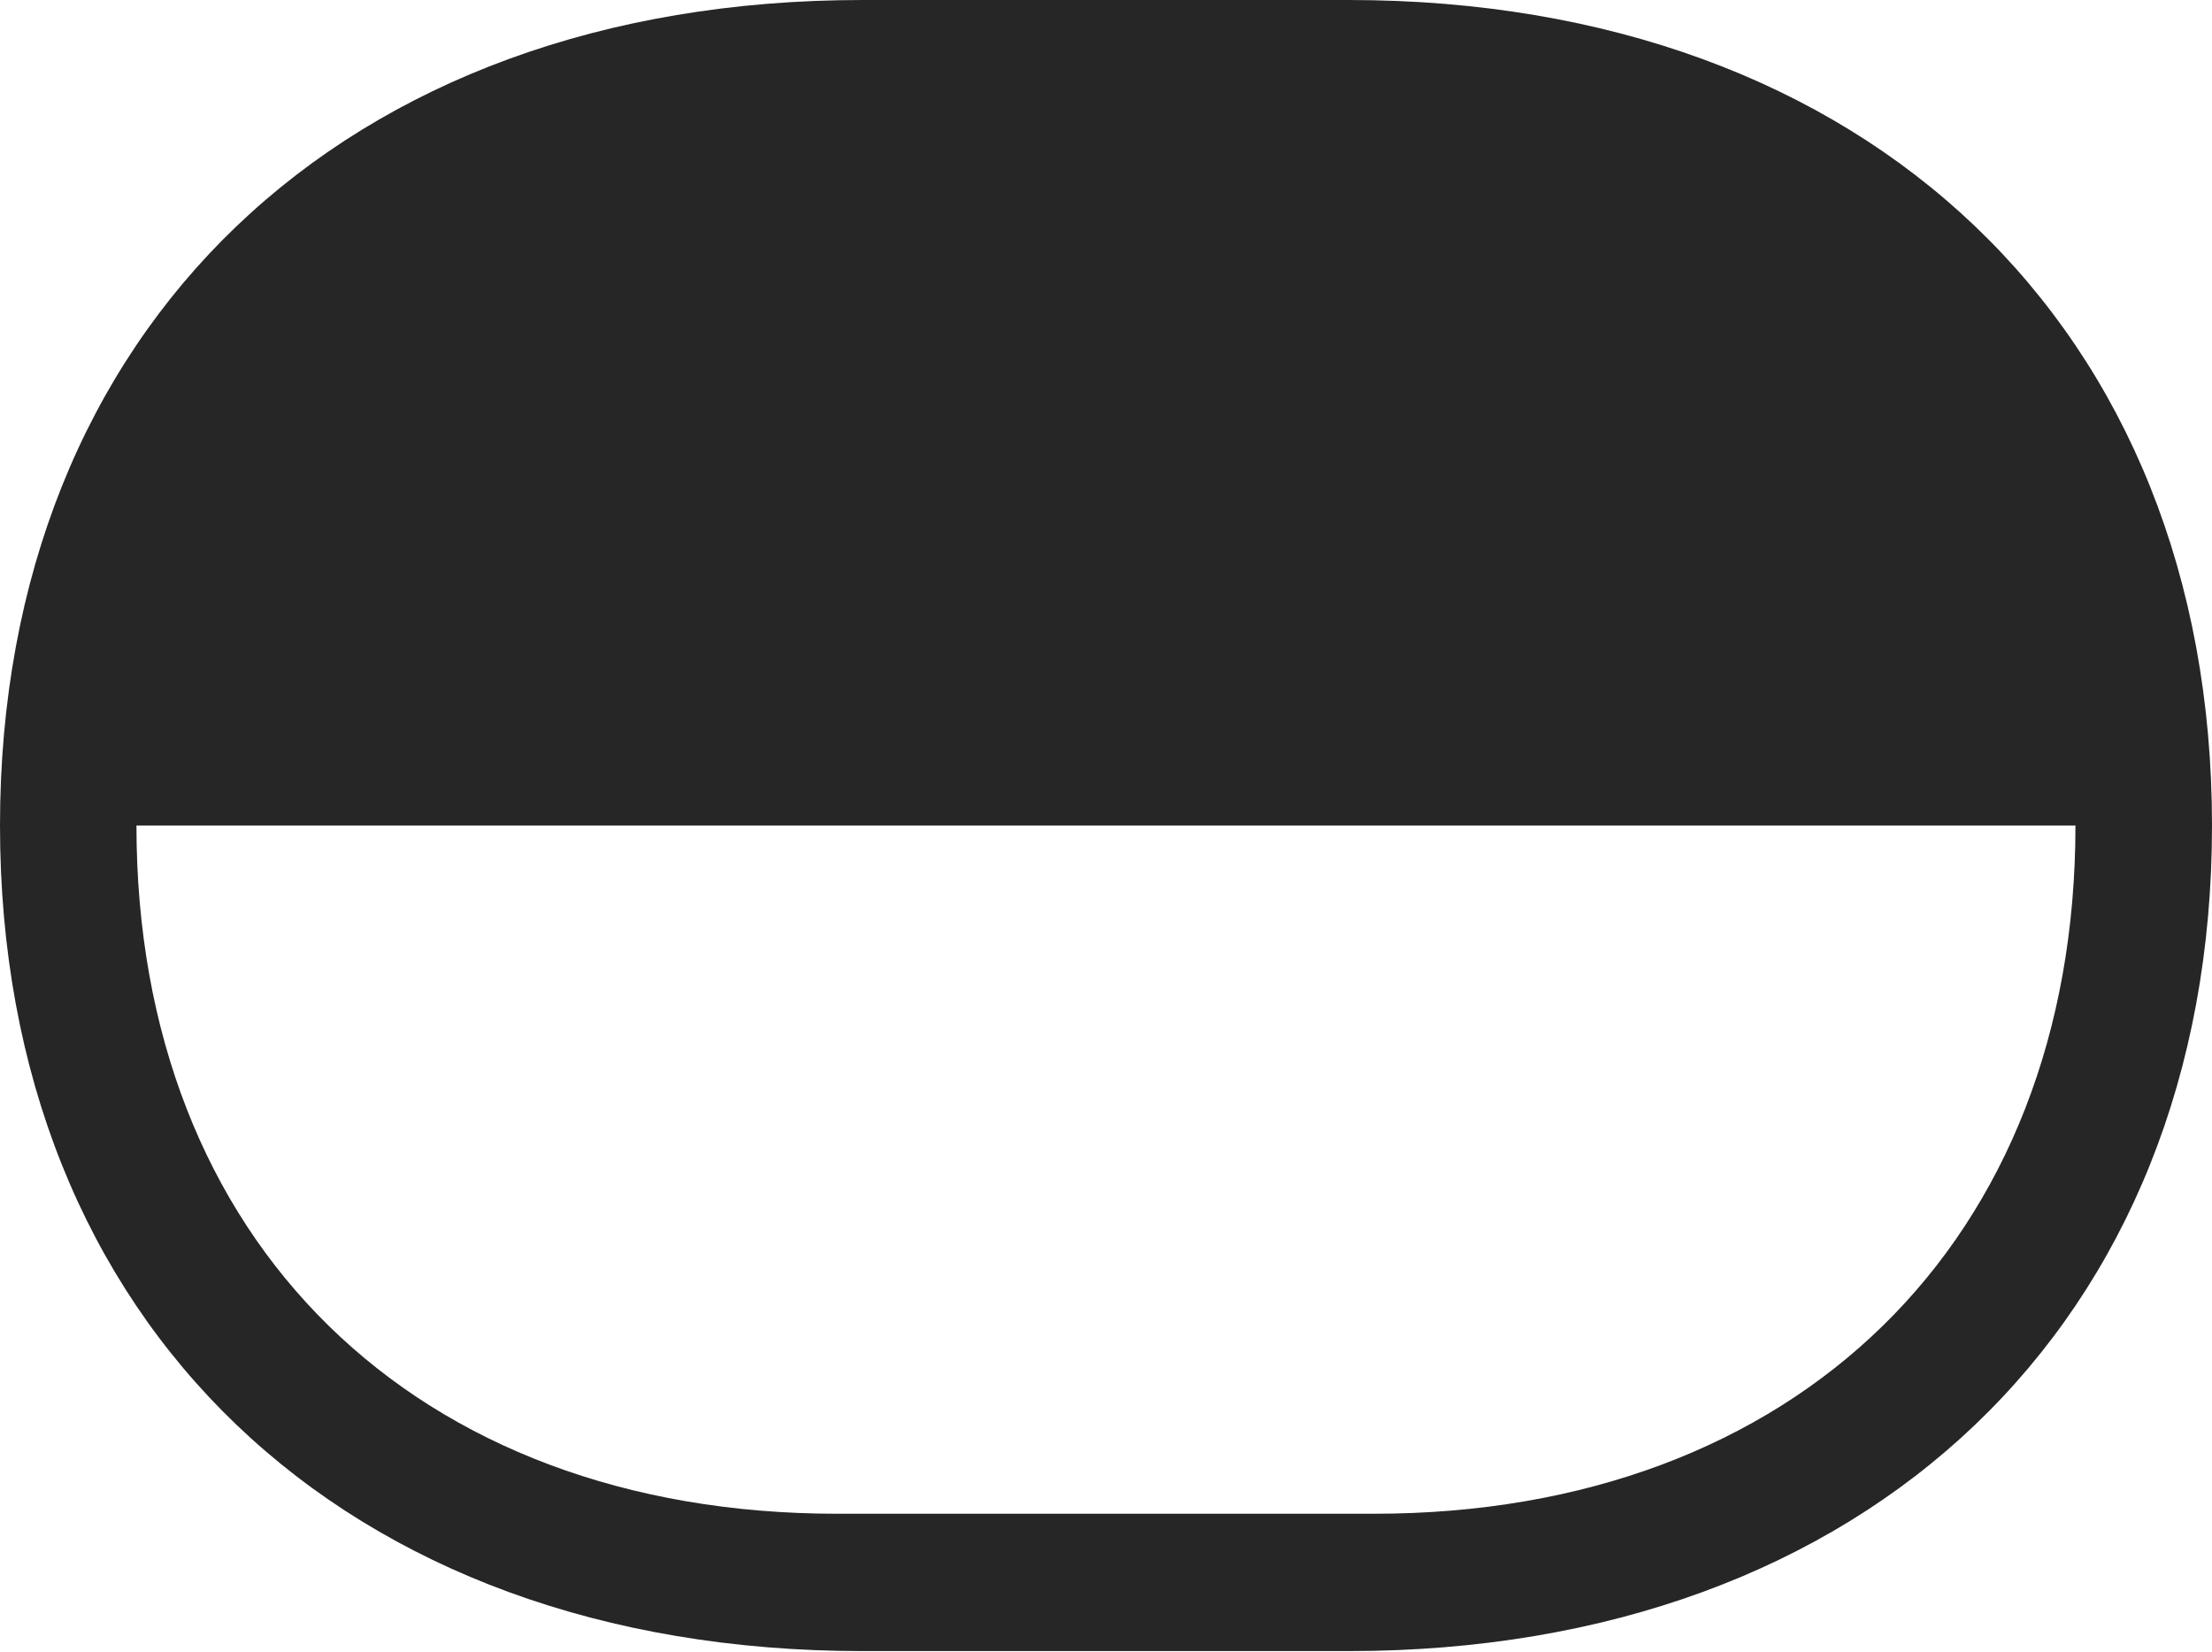 <?xml version="1.0" encoding="UTF-8"?>
<!--Generator: Apple Native CoreSVG 175.5-->
<!DOCTYPE svg
PUBLIC "-//W3C//DTD SVG 1.1//EN"
       "http://www.w3.org/Graphics/SVG/1.1/DTD/svg11.dtd">
<svg version="1.1" xmlns="http://www.w3.org/2000/svg" xmlns:xlink="http://www.w3.org/1999/xlink" width="25.645" height="19.15">
 <g>
  <rect height="19.15" opacity="0" width="25.645" x="0" y="0"/>
  <path d="M0 9.57C0 15.342 3.984 19.141 10 19.141L15.635 19.141C21.65 19.141 25.645 15.342 25.645 9.57C25.645 3.799 21.65 0 15.635 0L10 0C3.984 0 0 3.799 0 9.57ZM1.582 9.57L24.062 9.57C24.062 14.395 20.82 17.549 15.928 17.549L9.707 17.549C4.814 17.549 1.582 14.395 1.582 9.57Z" fill="#000000" fill-opacity="0.85"/>
 </g>
</svg>
